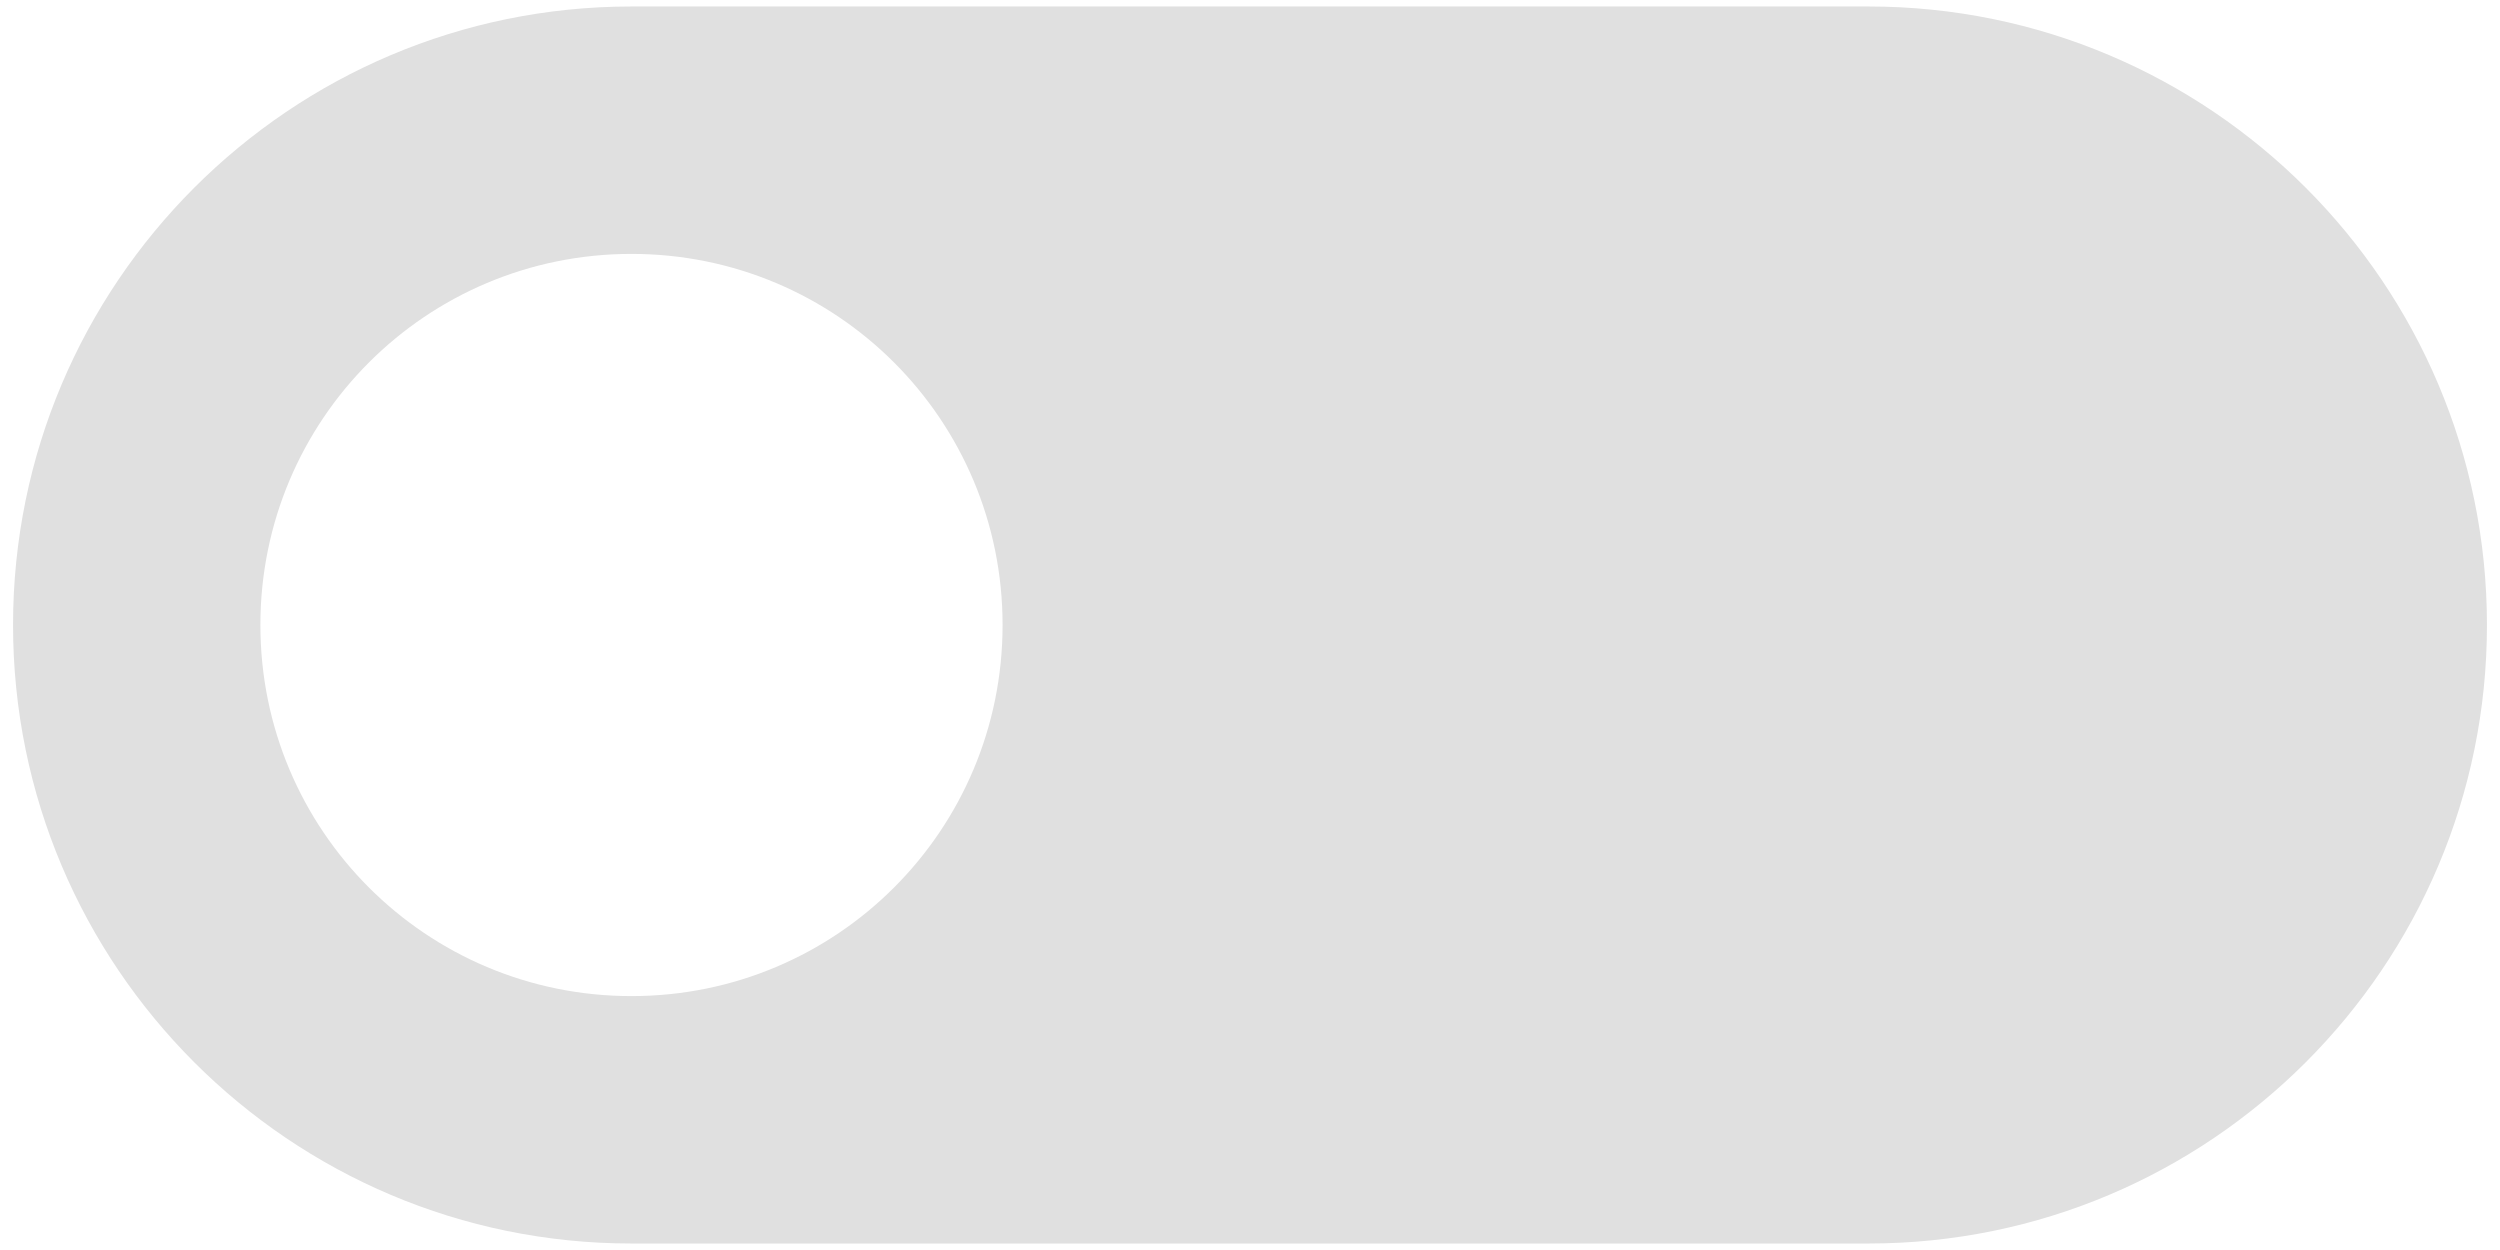 <svg width="32" height="16" viewBox="0 0 32 16" fill="none" xmlns="http://www.w3.org/2000/svg">
<path d="M23.916 0.083H8.083C3.713 0.083 0.167 3.63 0.167 8C0.167 12.37 3.713 15.917 8.083 15.917H23.916C28.287 15.917 31.833 12.37 31.833 8C31.833 3.63 28.287 0.083 23.916 0.083ZM8.083 12.75C5.455 12.75 3.333 10.628 3.333 8C3.333 5.372 5.455 3.25 8.083 3.25C10.711 3.25 12.833 5.372 12.833 8C12.833 10.628 10.711 12.75 8.083 12.75Z" fill="#E0E0E0"/>
</svg>
